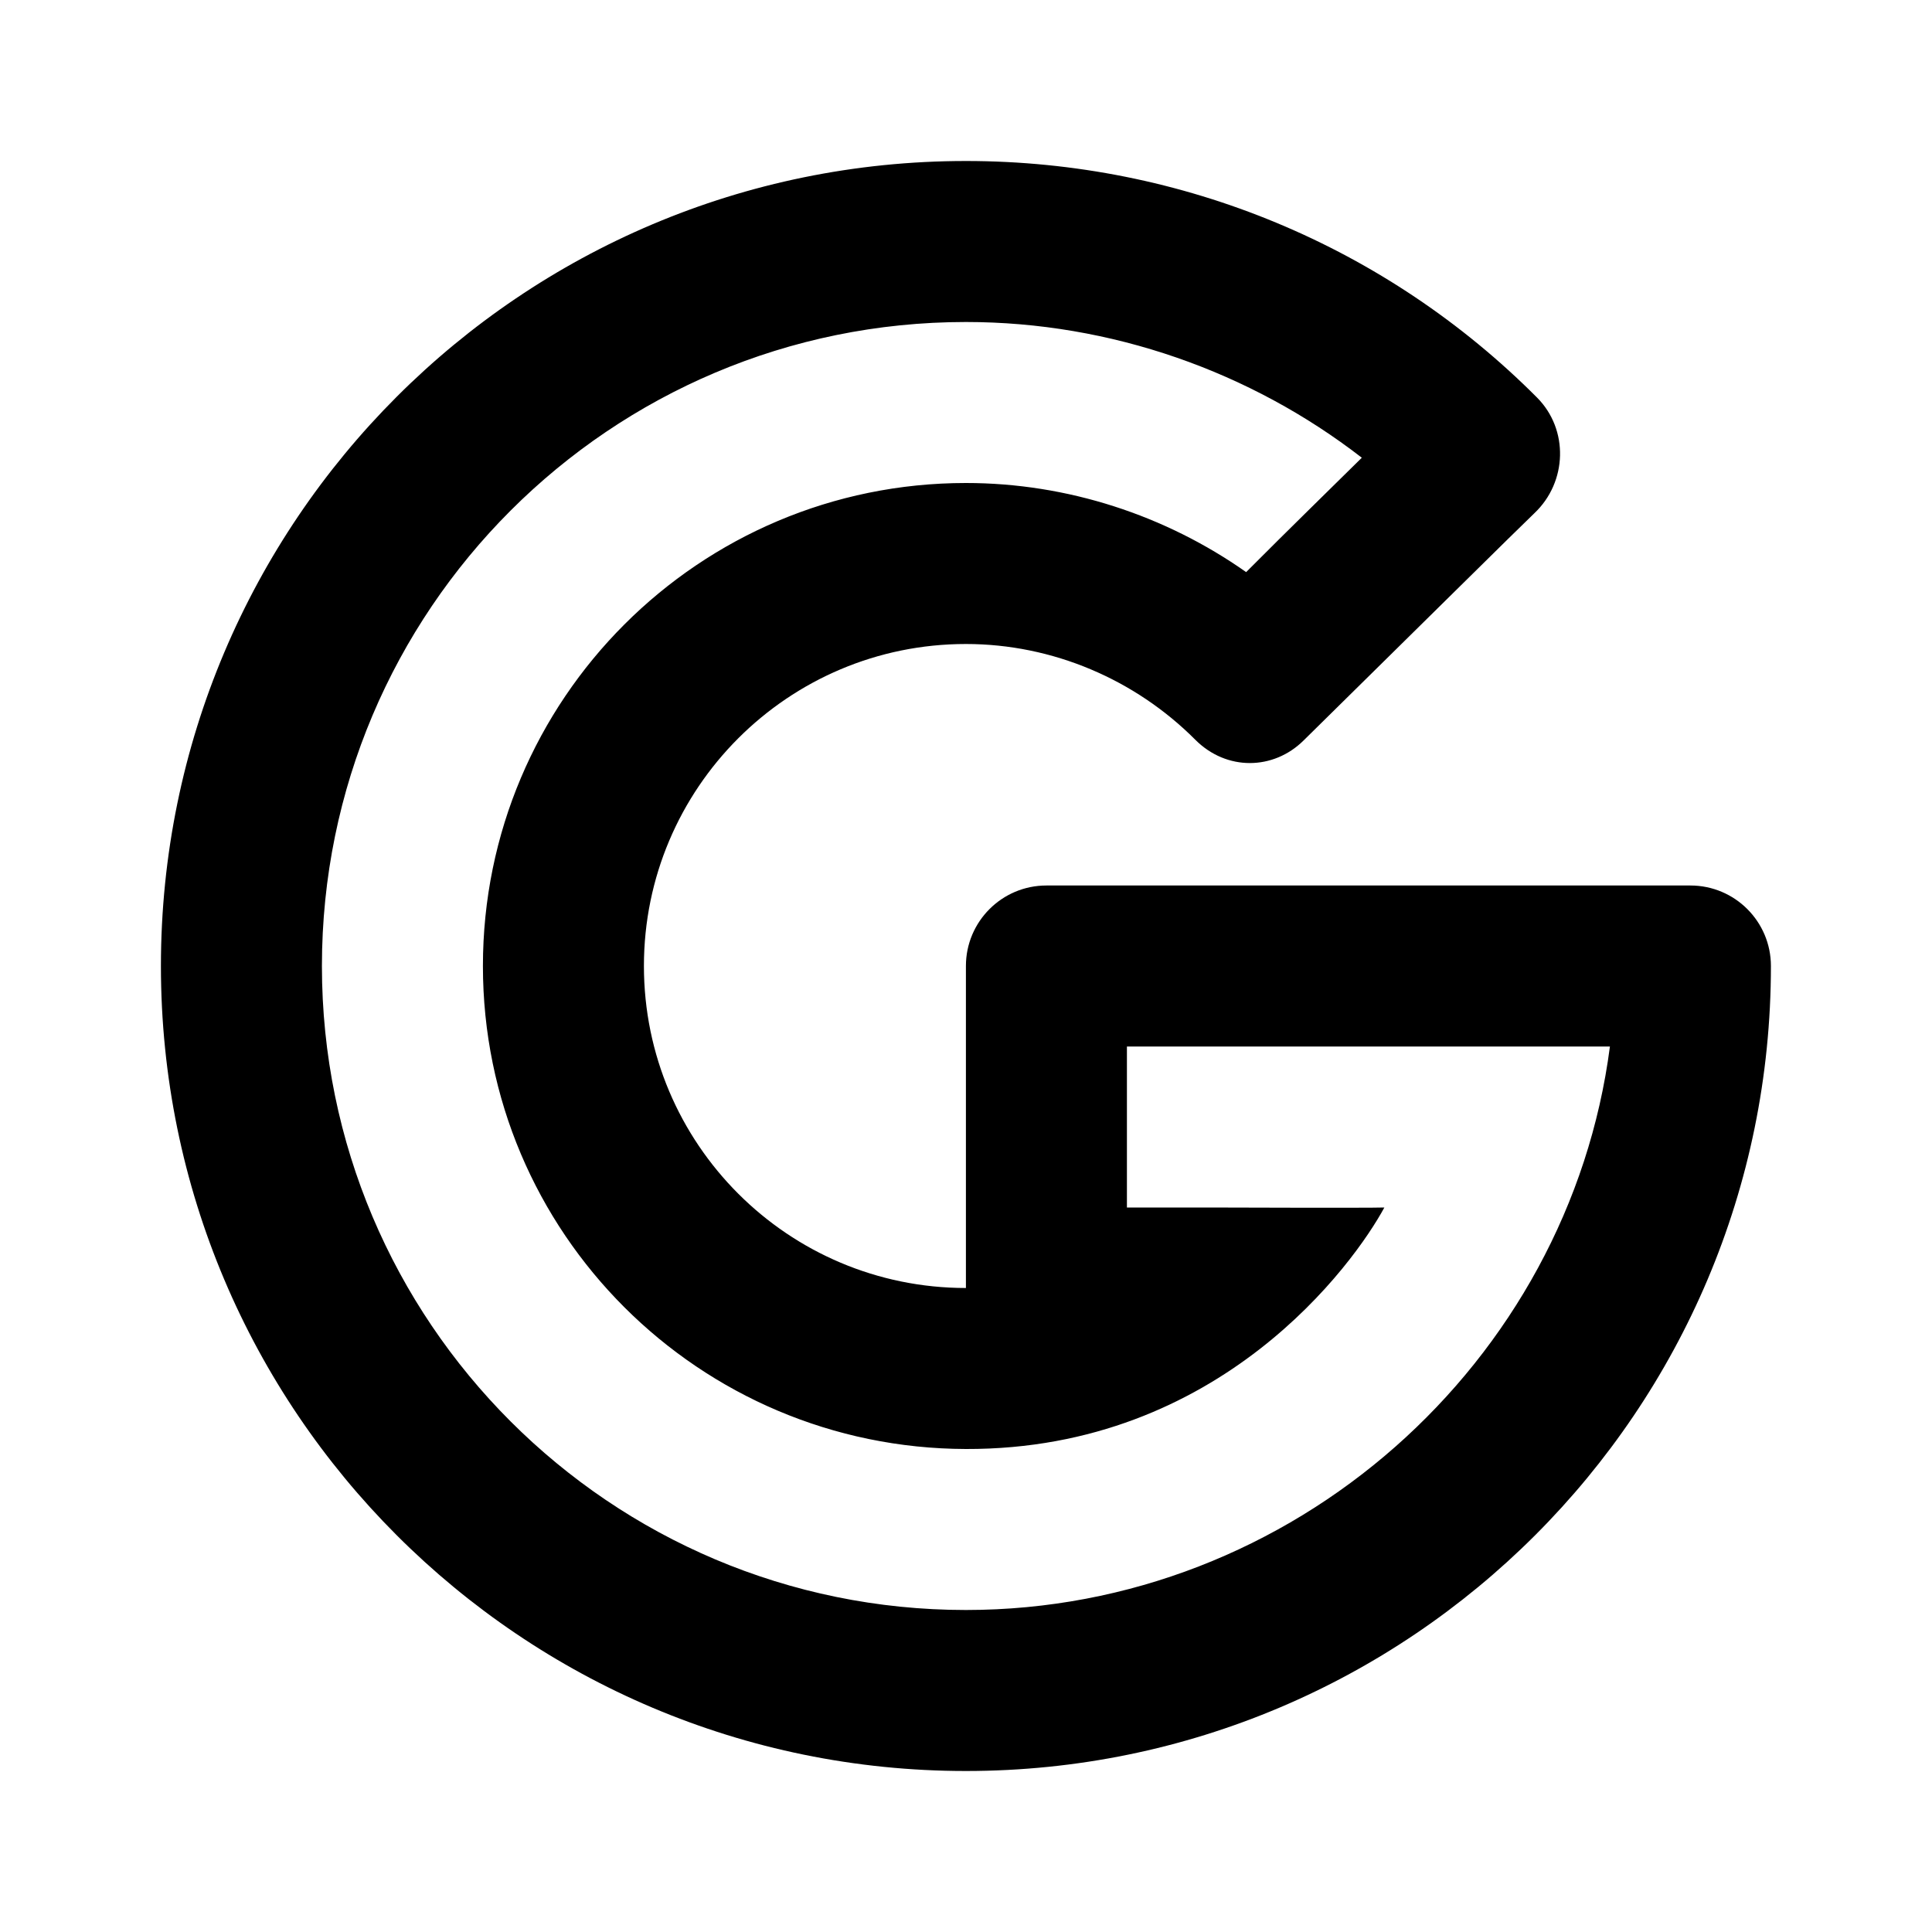 <svg width="24" height="24" viewBox="0 0 24 24" fill="none" xmlns="http://www.w3.org/2000/svg">
<path d="M11.999 2C6.476 2 1.999 6.477 1.999 12C1.999 17.523 6.476 22 11.999 22C17.522 22 21.999 17.523 21.999 12C21.999 11.448 21.551 11 20.999 11H12.999C12.447 11 11.999 11.448 11.999 12V16C9.79 16 7.999 14.209 7.999 12C7.999 9.791 9.79 8 11.999 8C13.077 8 14.102 8.441 14.848 9.189C15.238 9.58 15.819 9.567 16.191 9.201C17.554 7.859 18.885 6.542 19.061 6.375C19.47 5.988 19.49 5.336 19.093 4.938C17.229 3.068 14.692 2 11.999 2ZM11.999 4C13.801 4 15.535 4.616 16.917 5.686C16.558 6.041 16.029 6.556 15.48 7.107C14.481 6.403 13.261 6 11.999 6C8.685 6 5.999 8.686 5.999 12C5.999 15.314 8.685 17.991 11.999 18C15.163 18.009 16.824 15.69 17.197 15C17.013 15.007 15.024 15 14.999 15H13.999V13H19.999C19.489 16.927 16.065 20 11.999 20C7.581 20 3.999 16.418 3.999 12C3.999 7.582 7.581 4 11.999 4Z" fill="black"/>
</svg>
